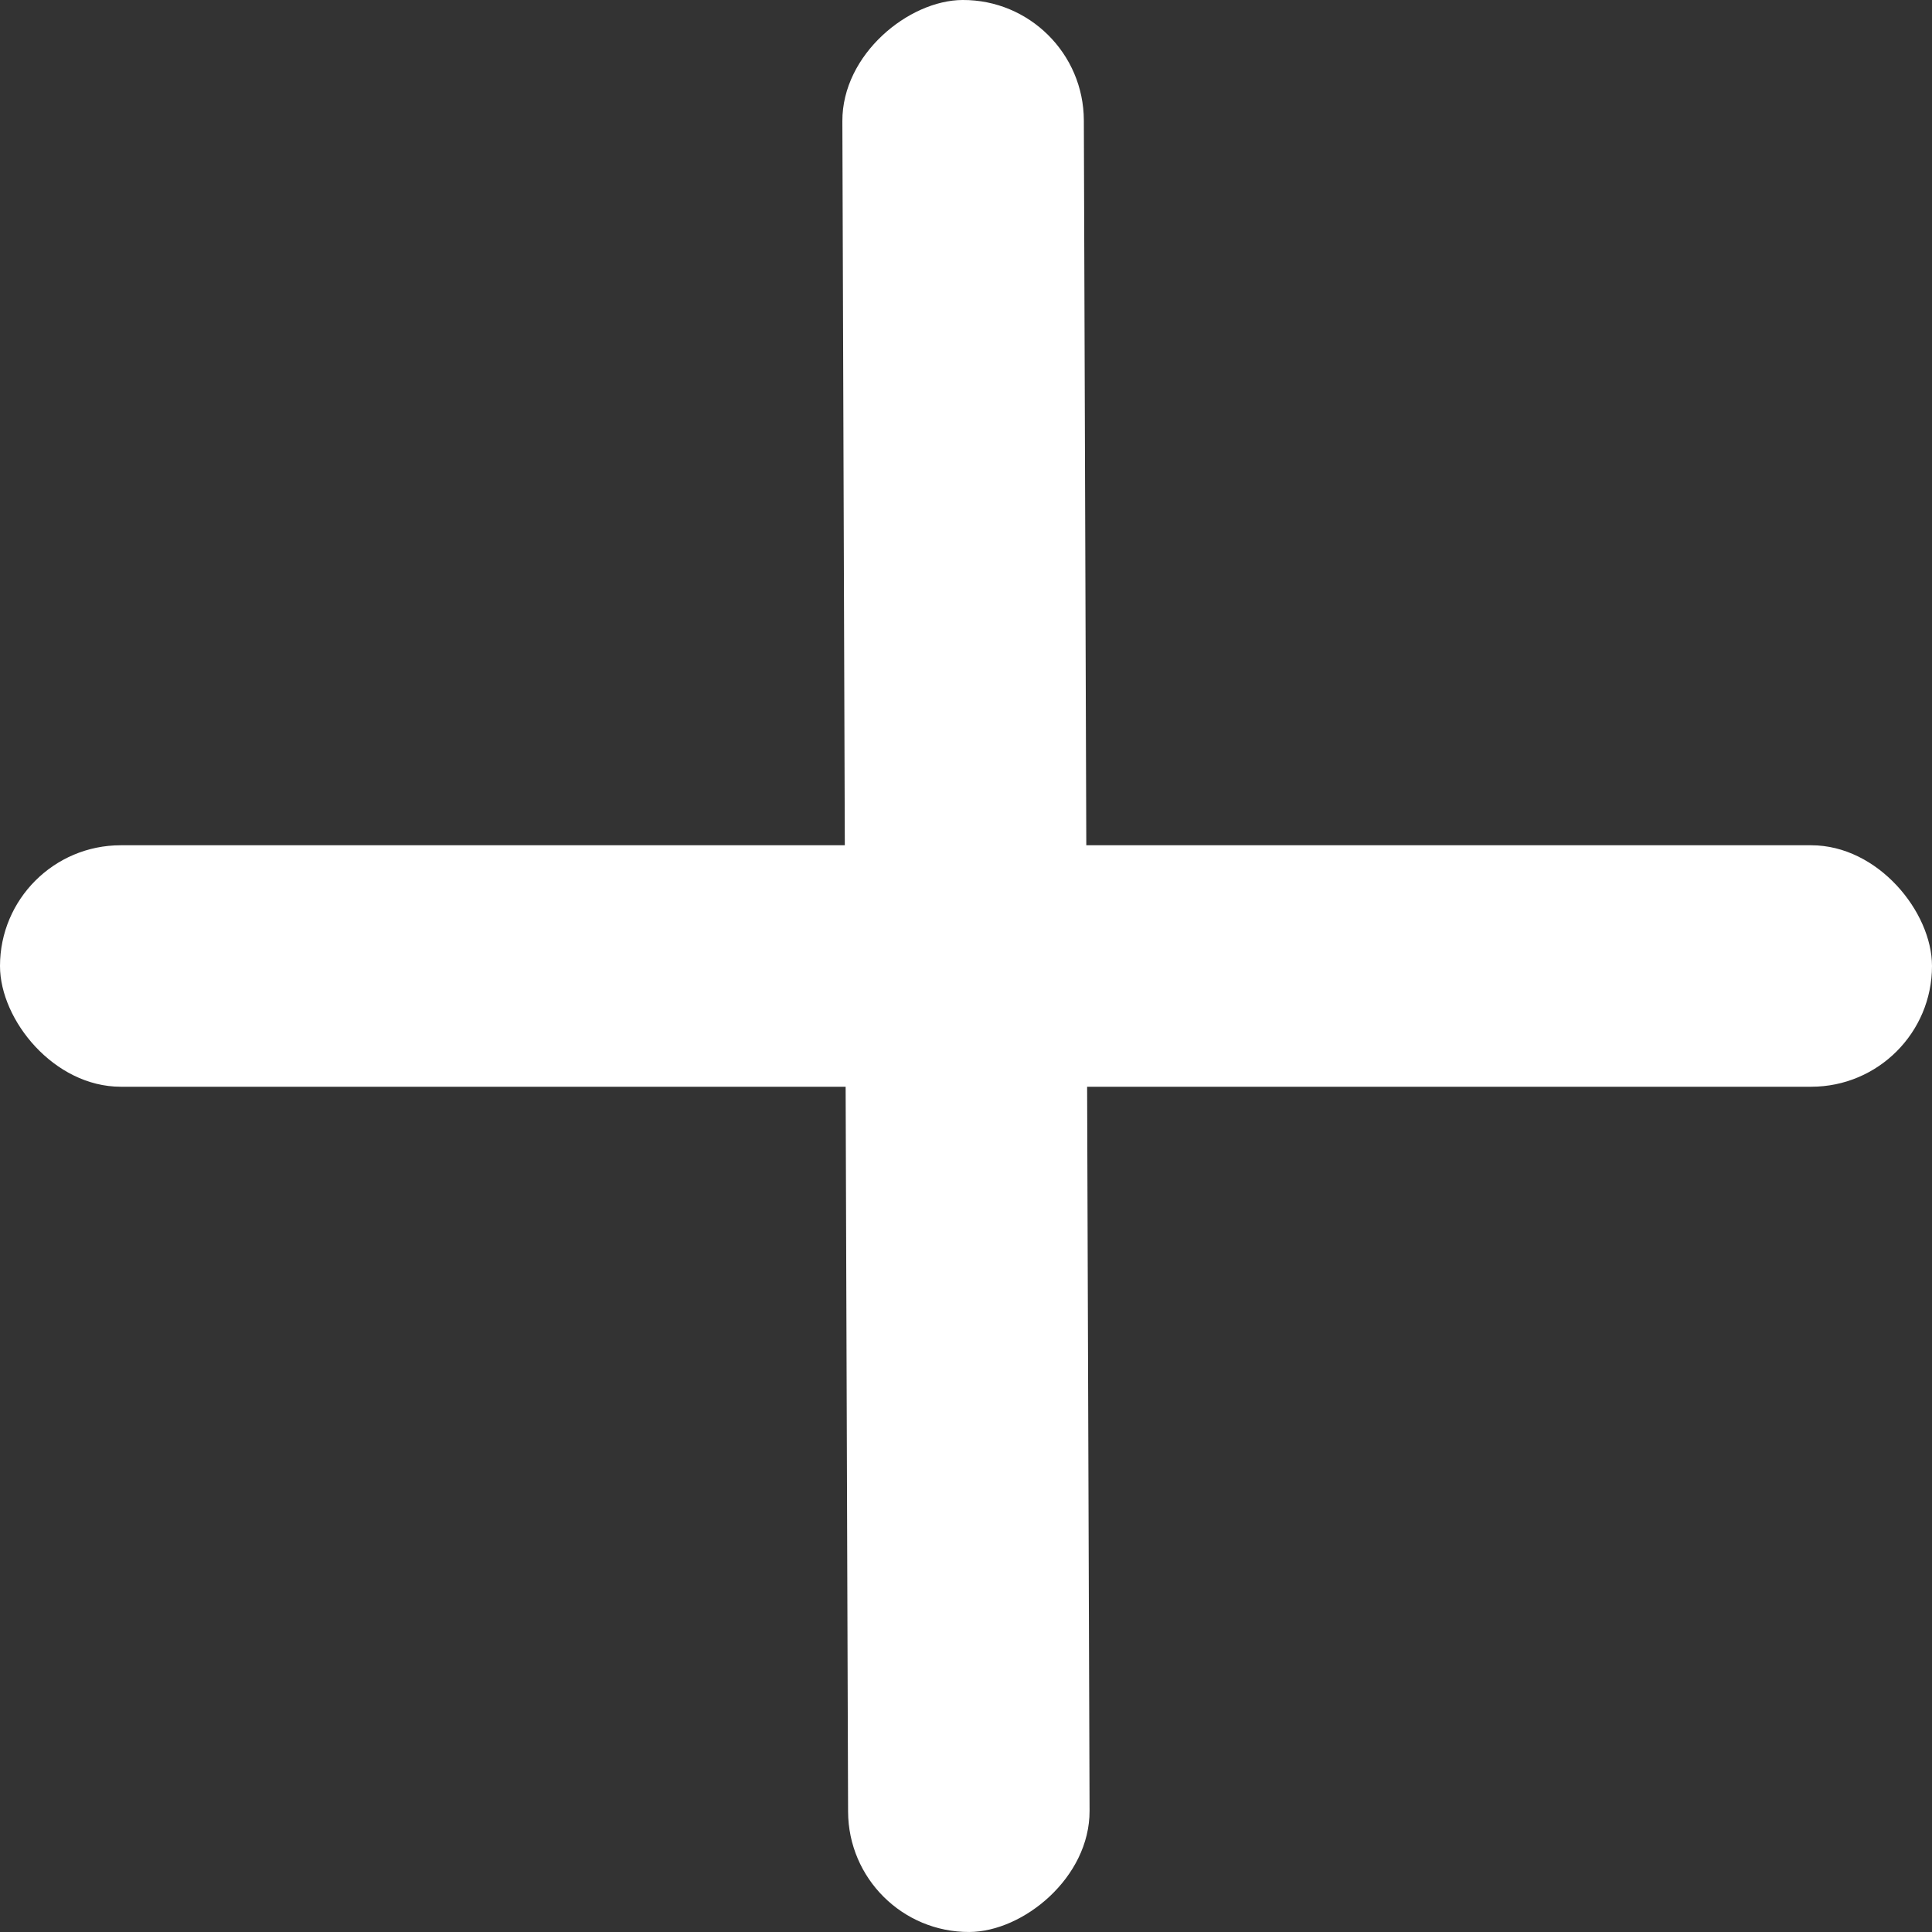 <?xml version="1.0" encoding="UTF-8" standalone="no"?>
<svg
   xmlns:dc="http://purl.org/dc/elements/1.1/"
   xmlns:cc="http://creativecommons.org/ns#"
   xmlns:rdf="http://www.w3.org/1999/02/22-rdf-syntax-ns#"
   xmlns:svg="http://www.w3.org/2000/svg"
   xmlns="http://www.w3.org/2000/svg"
   xmlns:sodipodi="http://sodipodi.sourceforge.net/DTD/sodipodi-0.dtd"
   xmlns:inkscape="http://www.inkscape.org/namespaces/inkscape"
   width="128"
   height="128"
   viewBox="0 0 33.867 33.867"
   version="1.1"
   id="svg8"
   sodipodi:docname="zoom-in.svg"
   inkscape:version="1.0.1 (c497b03c, 2020-09-10)">
  <rect x="0" y="0" width="33.867" height="33.867" fill="#333333" stroke="none"/>
  <defs
     id="defs2" />
  <sodipodi:namedview
     id="base"
     pagecolor="#ffffff"
     bordercolor="#666666"
     borderopacity="1.0"
     inkscape:pageopacity="0.0"
     inkscape:pageshadow="2"
     inkscape:zoom="4.9355873"
     inkscape:cx="58.990174"
     inkscape:cy="62.541113"
     inkscape:document-units="px"
     inkscape:current-layer="layer1"
     inkscape:document-rotation="0"
     showgrid="true"
     units="px"
     inkscape:window-width="1440"
     inkscape:window-height="900"
     inkscape:window-x="0"
     inkscape:window-y="0"
     inkscape:window-maximized="0"
     inkscape:snap-bbox="true"
     inkscape:bbox-paths="true"
     inkscape:bbox-nodes="true"
     inkscape:snap-bbox-edge-midpoints="true"
     inkscape:snap-bbox-midpoints="true">
    <inkscape:grid
       type="xygrid"
       id="grid833"
       empspacing="4" />
  </sodipodi:namedview>
  <g
     inkscape:label="Layer 1"
     inkscape:groupmode="layer"
     id="layer1">
    <circle
       style="fill:none;fill-opacity:1;stroke:#000000;stroke-width:0;stroke-miterlimit:4;stroke-dasharray:none"
       id="path1104"
       cx="16.933"
       cy="16.933"
       r="16.933" />
    <rect
       style="fill:#ffffff;fill-opacity:1;stroke:none;stroke-width:2.646;stroke-miterlimit:4;stroke-dasharray:none"
       id="rect1108"
       width="33.867"
       height="4.233"
       x="-1.7011719e-06"
       y="14.817"
       ry="2.117" />
    <rect
       style="fill:#ffffff;fill-opacity:1;stroke:none;stroke-width:2.646;stroke-miterlimit:4;stroke-dasharray:none"
       id="rect1110"
       width="33.867"
       height="4.233"
       x="0.057"
       y="-18.992"
       ry="2.117"
       transform="rotate(89.806)" />
  </g>
</svg>
